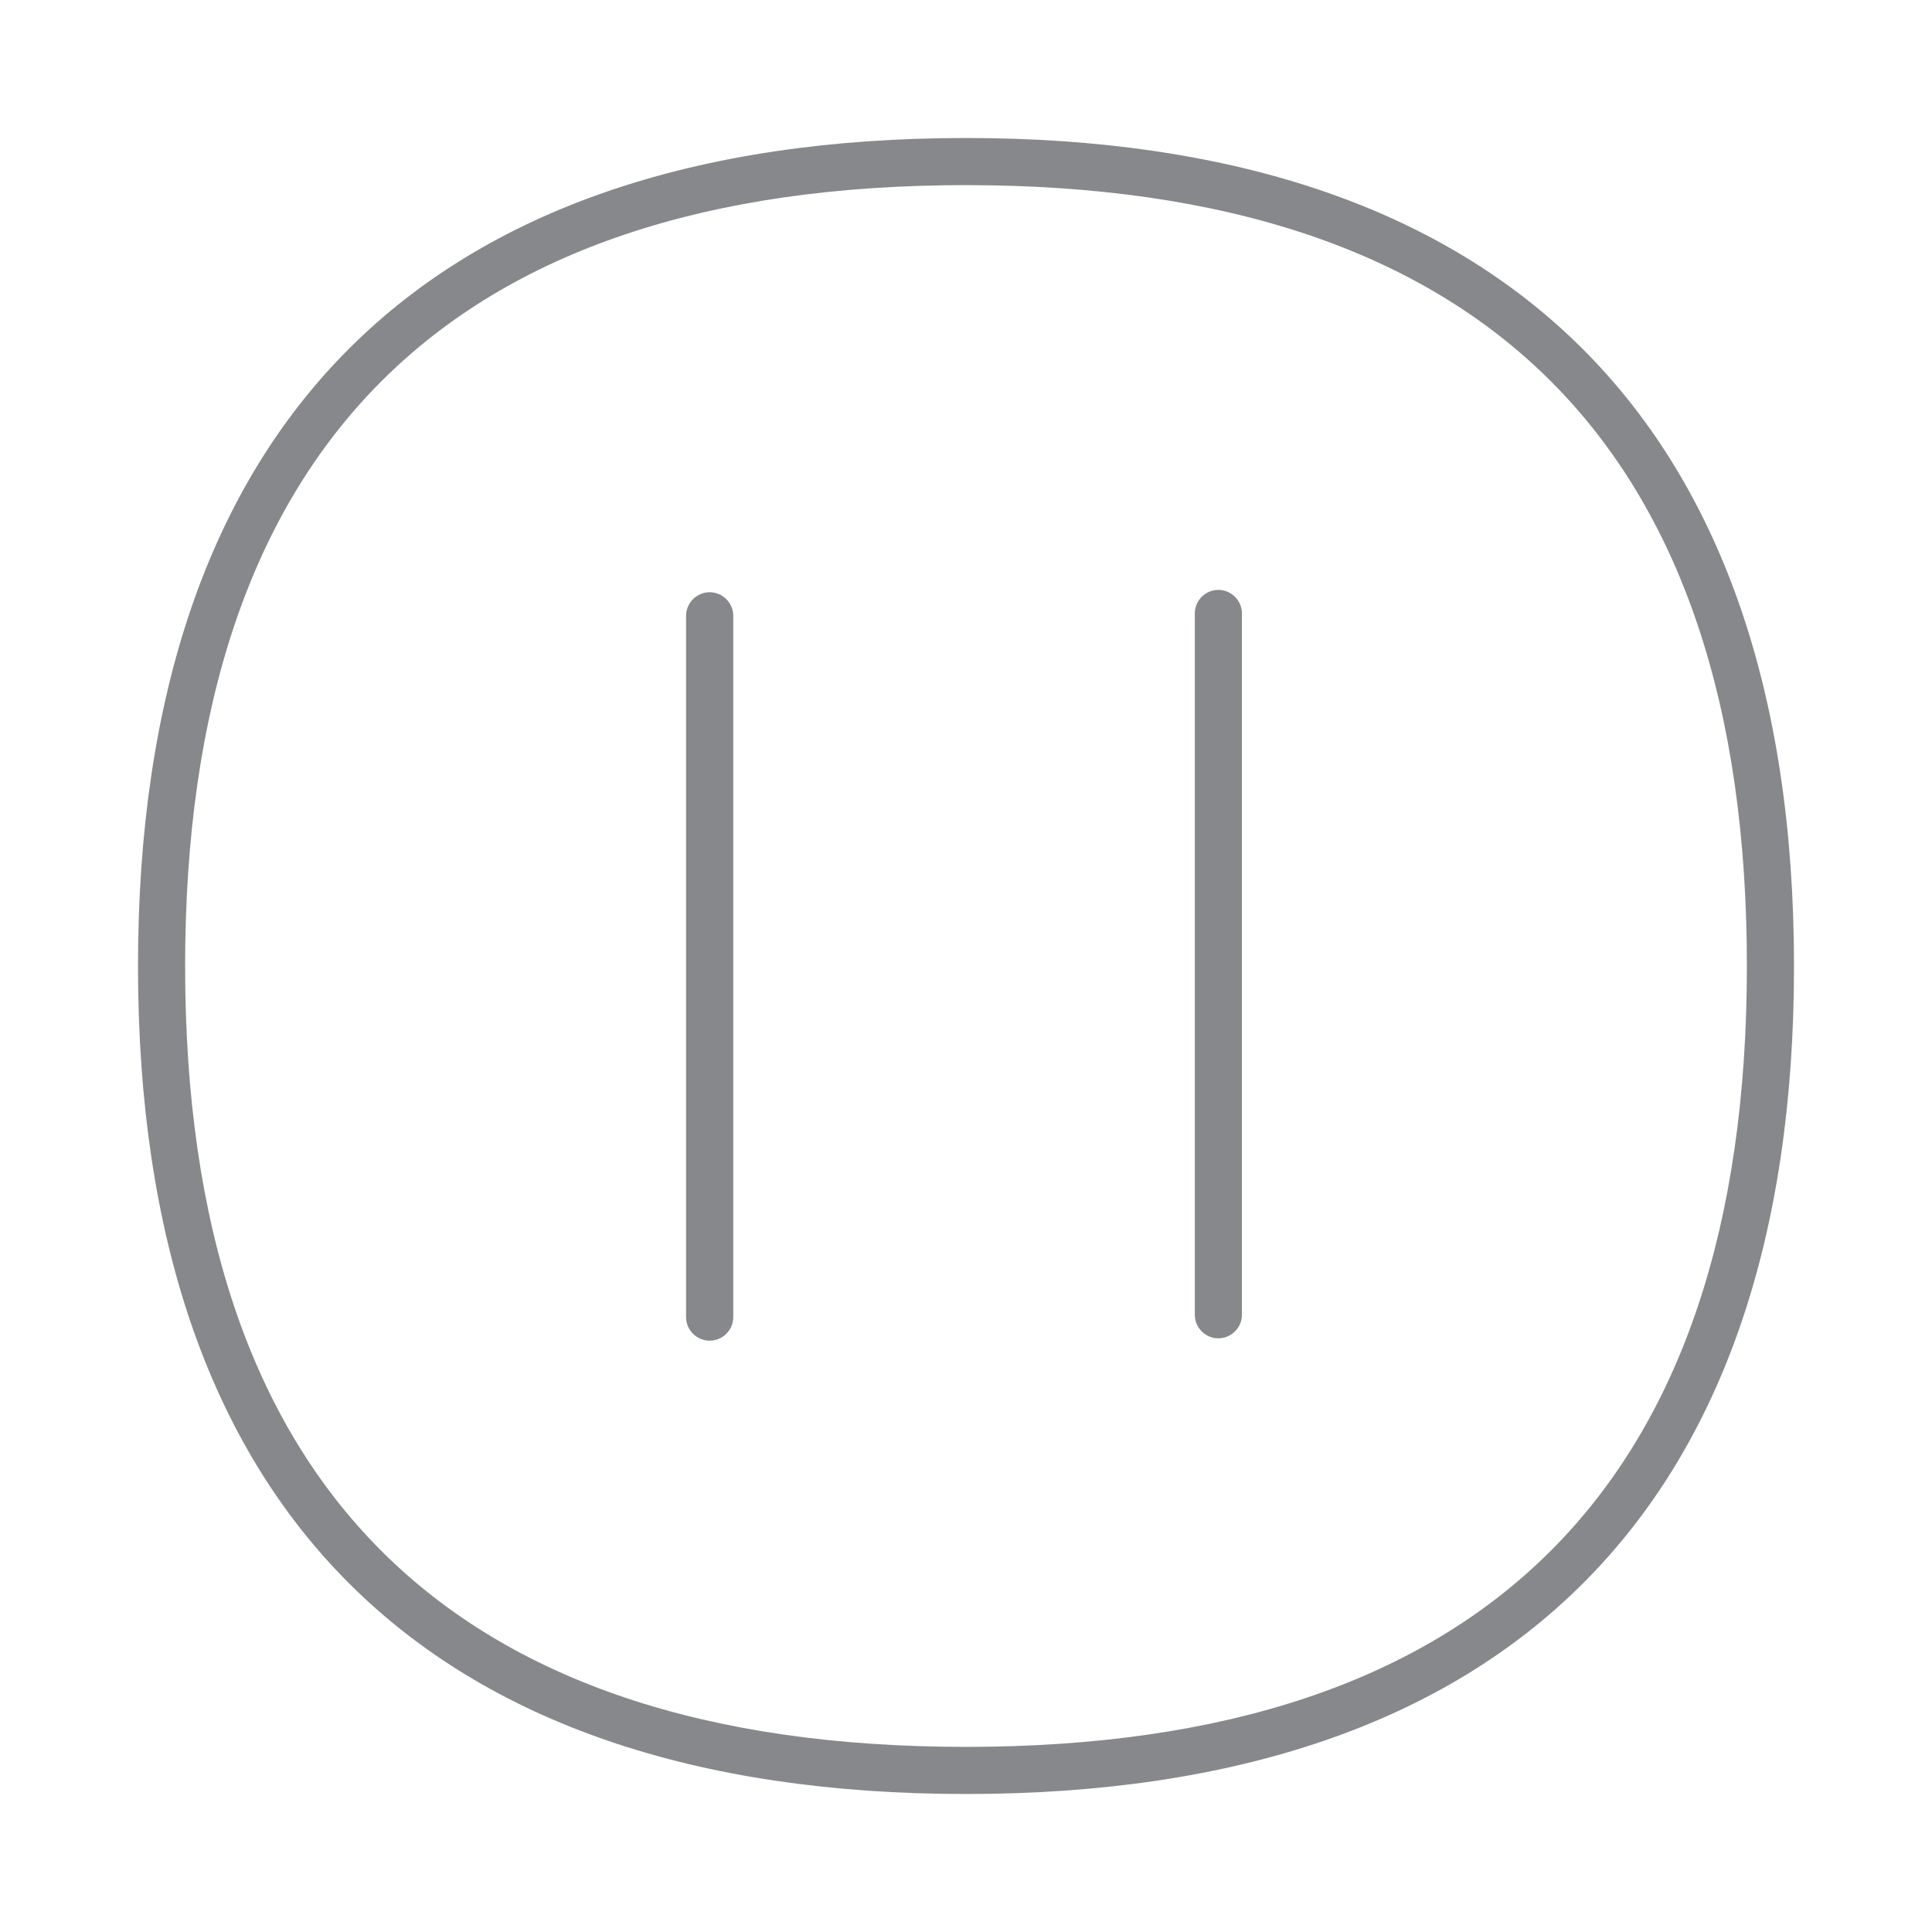 <svg width="28" height="28" viewBox="0 0 28 28" fill="none" xmlns="http://www.w3.org/2000/svg">
<path d="M13.998 26C6.151 26 2 21.852 2 14.002C2 6.151 6.147 2 13.998 2C17.828 2 20.797 2.991 22.826 4.948C24.931 6.978 26 10.025 26 14.002C26.003 21.849 21.852 26 13.998 26ZM13.998 2.683C6.493 2.683 2.683 6.493 2.683 14.002C2.683 21.508 6.489 25.317 13.998 25.317C21.511 25.317 25.317 21.511 25.317 14.002C25.32 6.489 21.511 2.683 13.998 2.683Z" fill="#86888C"/>
<path d="M10.285 19.43C10.097 19.43 9.943 19.277 9.943 19.089V8.925C9.943 8.737 10.097 8.583 10.285 8.583C10.473 8.583 10.627 8.737 10.627 8.925V19.089C10.627 19.277 10.473 19.43 10.285 19.43ZM17.657 19.396C17.47 19.396 17.316 19.242 17.316 19.055V8.891C17.316 8.703 17.47 8.549 17.657 8.549C17.845 8.549 17.999 8.703 17.999 8.891V19.055C17.999 19.242 17.845 19.396 17.657 19.396Z" fill="#86888C"/>
</svg>
